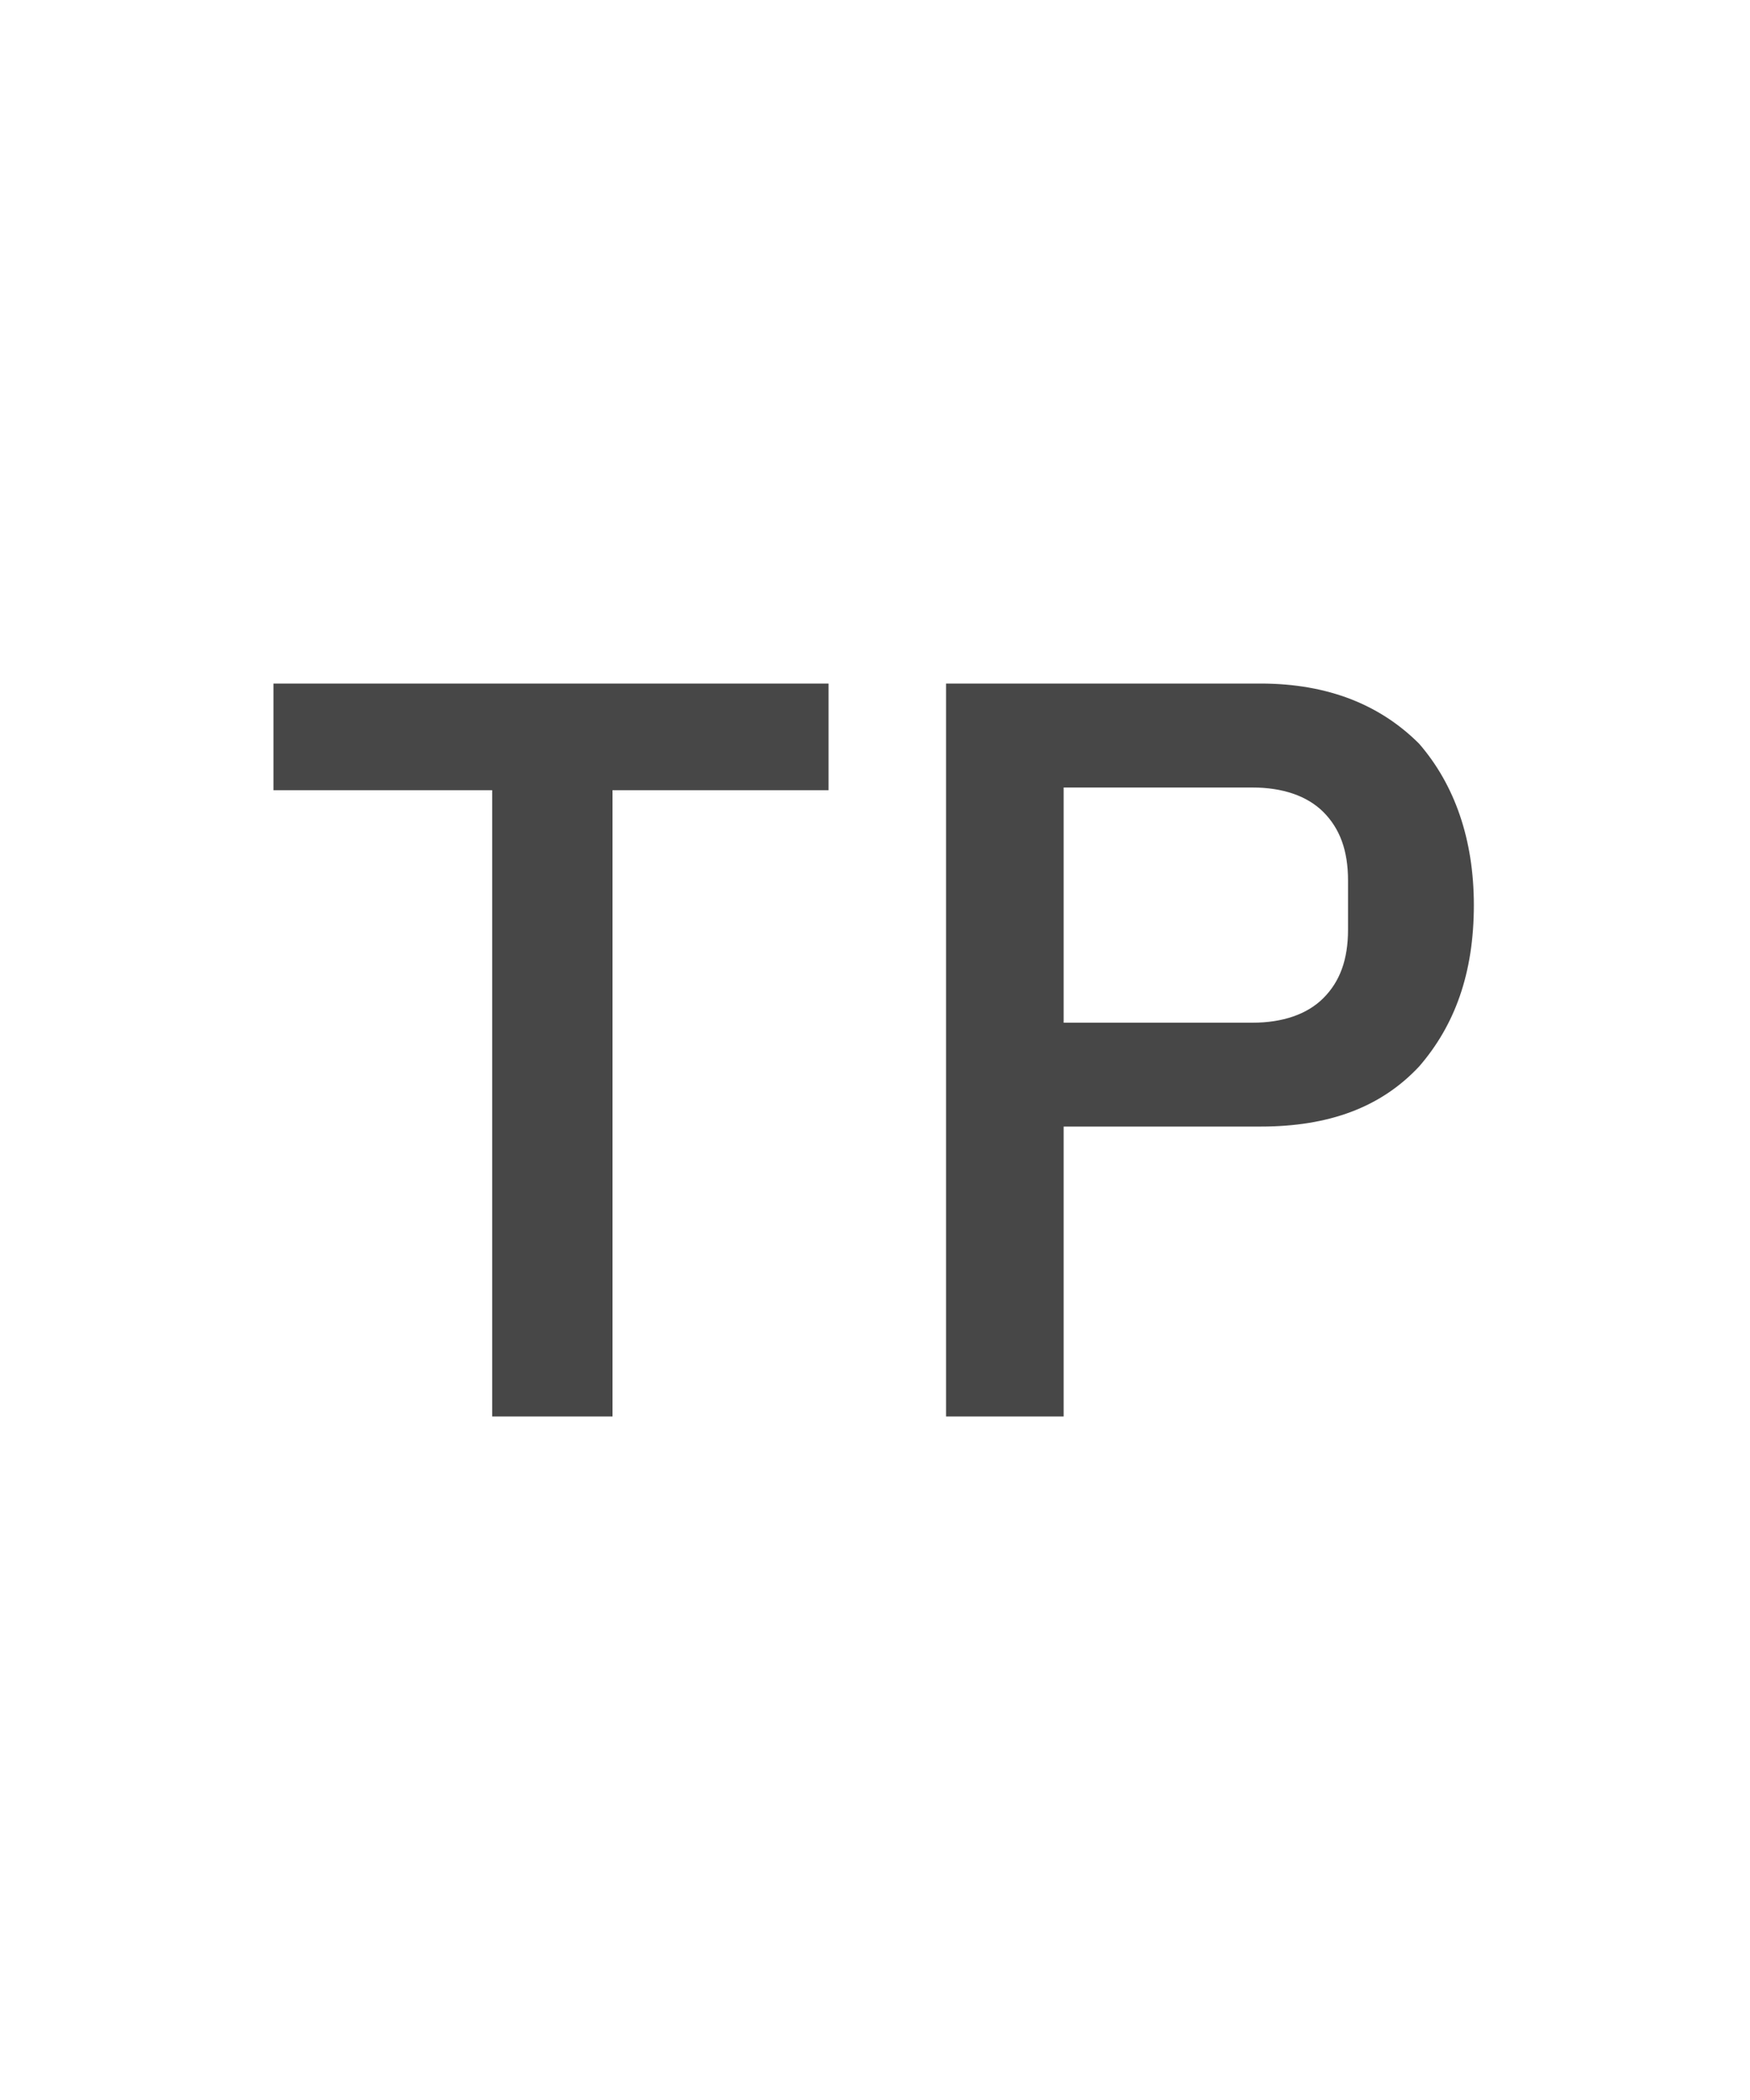 <svg width="20" height="24" viewBox="0 0 20 24" fill="none" xmlns="http://www.w3.org/2000/svg">
<g id="label-paired / md / take-profit-md / regular" clip-path="url(#clip0_2556_15034)">
<path id="icon" d="M7 9.031V16.188H5.625V9.031H3.125V7.812H9.469V9.031H7ZM10.812 16.188V7.812H14.406C15.188 7.812 15.781 8.062 16.219 8.5C16.625 8.969 16.844 9.594 16.844 10.344C16.844 11.125 16.625 11.719 16.219 12.188C15.781 12.656 15.188 12.875 14.406 12.875H12.156V16.188H10.812ZM12.156 11.688H14.312C14.656 11.688 14.938 11.594 15.125 11.406C15.312 11.219 15.406 10.969 15.406 10.625V10.062C15.406 9.719 15.312 9.469 15.125 9.281C14.938 9.094 14.656 9 14.312 9H12.156V11.688Z" fill="black" fill-opacity="0.72"/>
</g>
<defs>
<clipPath id="clip0_2556_15034">
<rect width="20" height="24" fill="white"/>
</clipPath>
</defs>
</svg>
